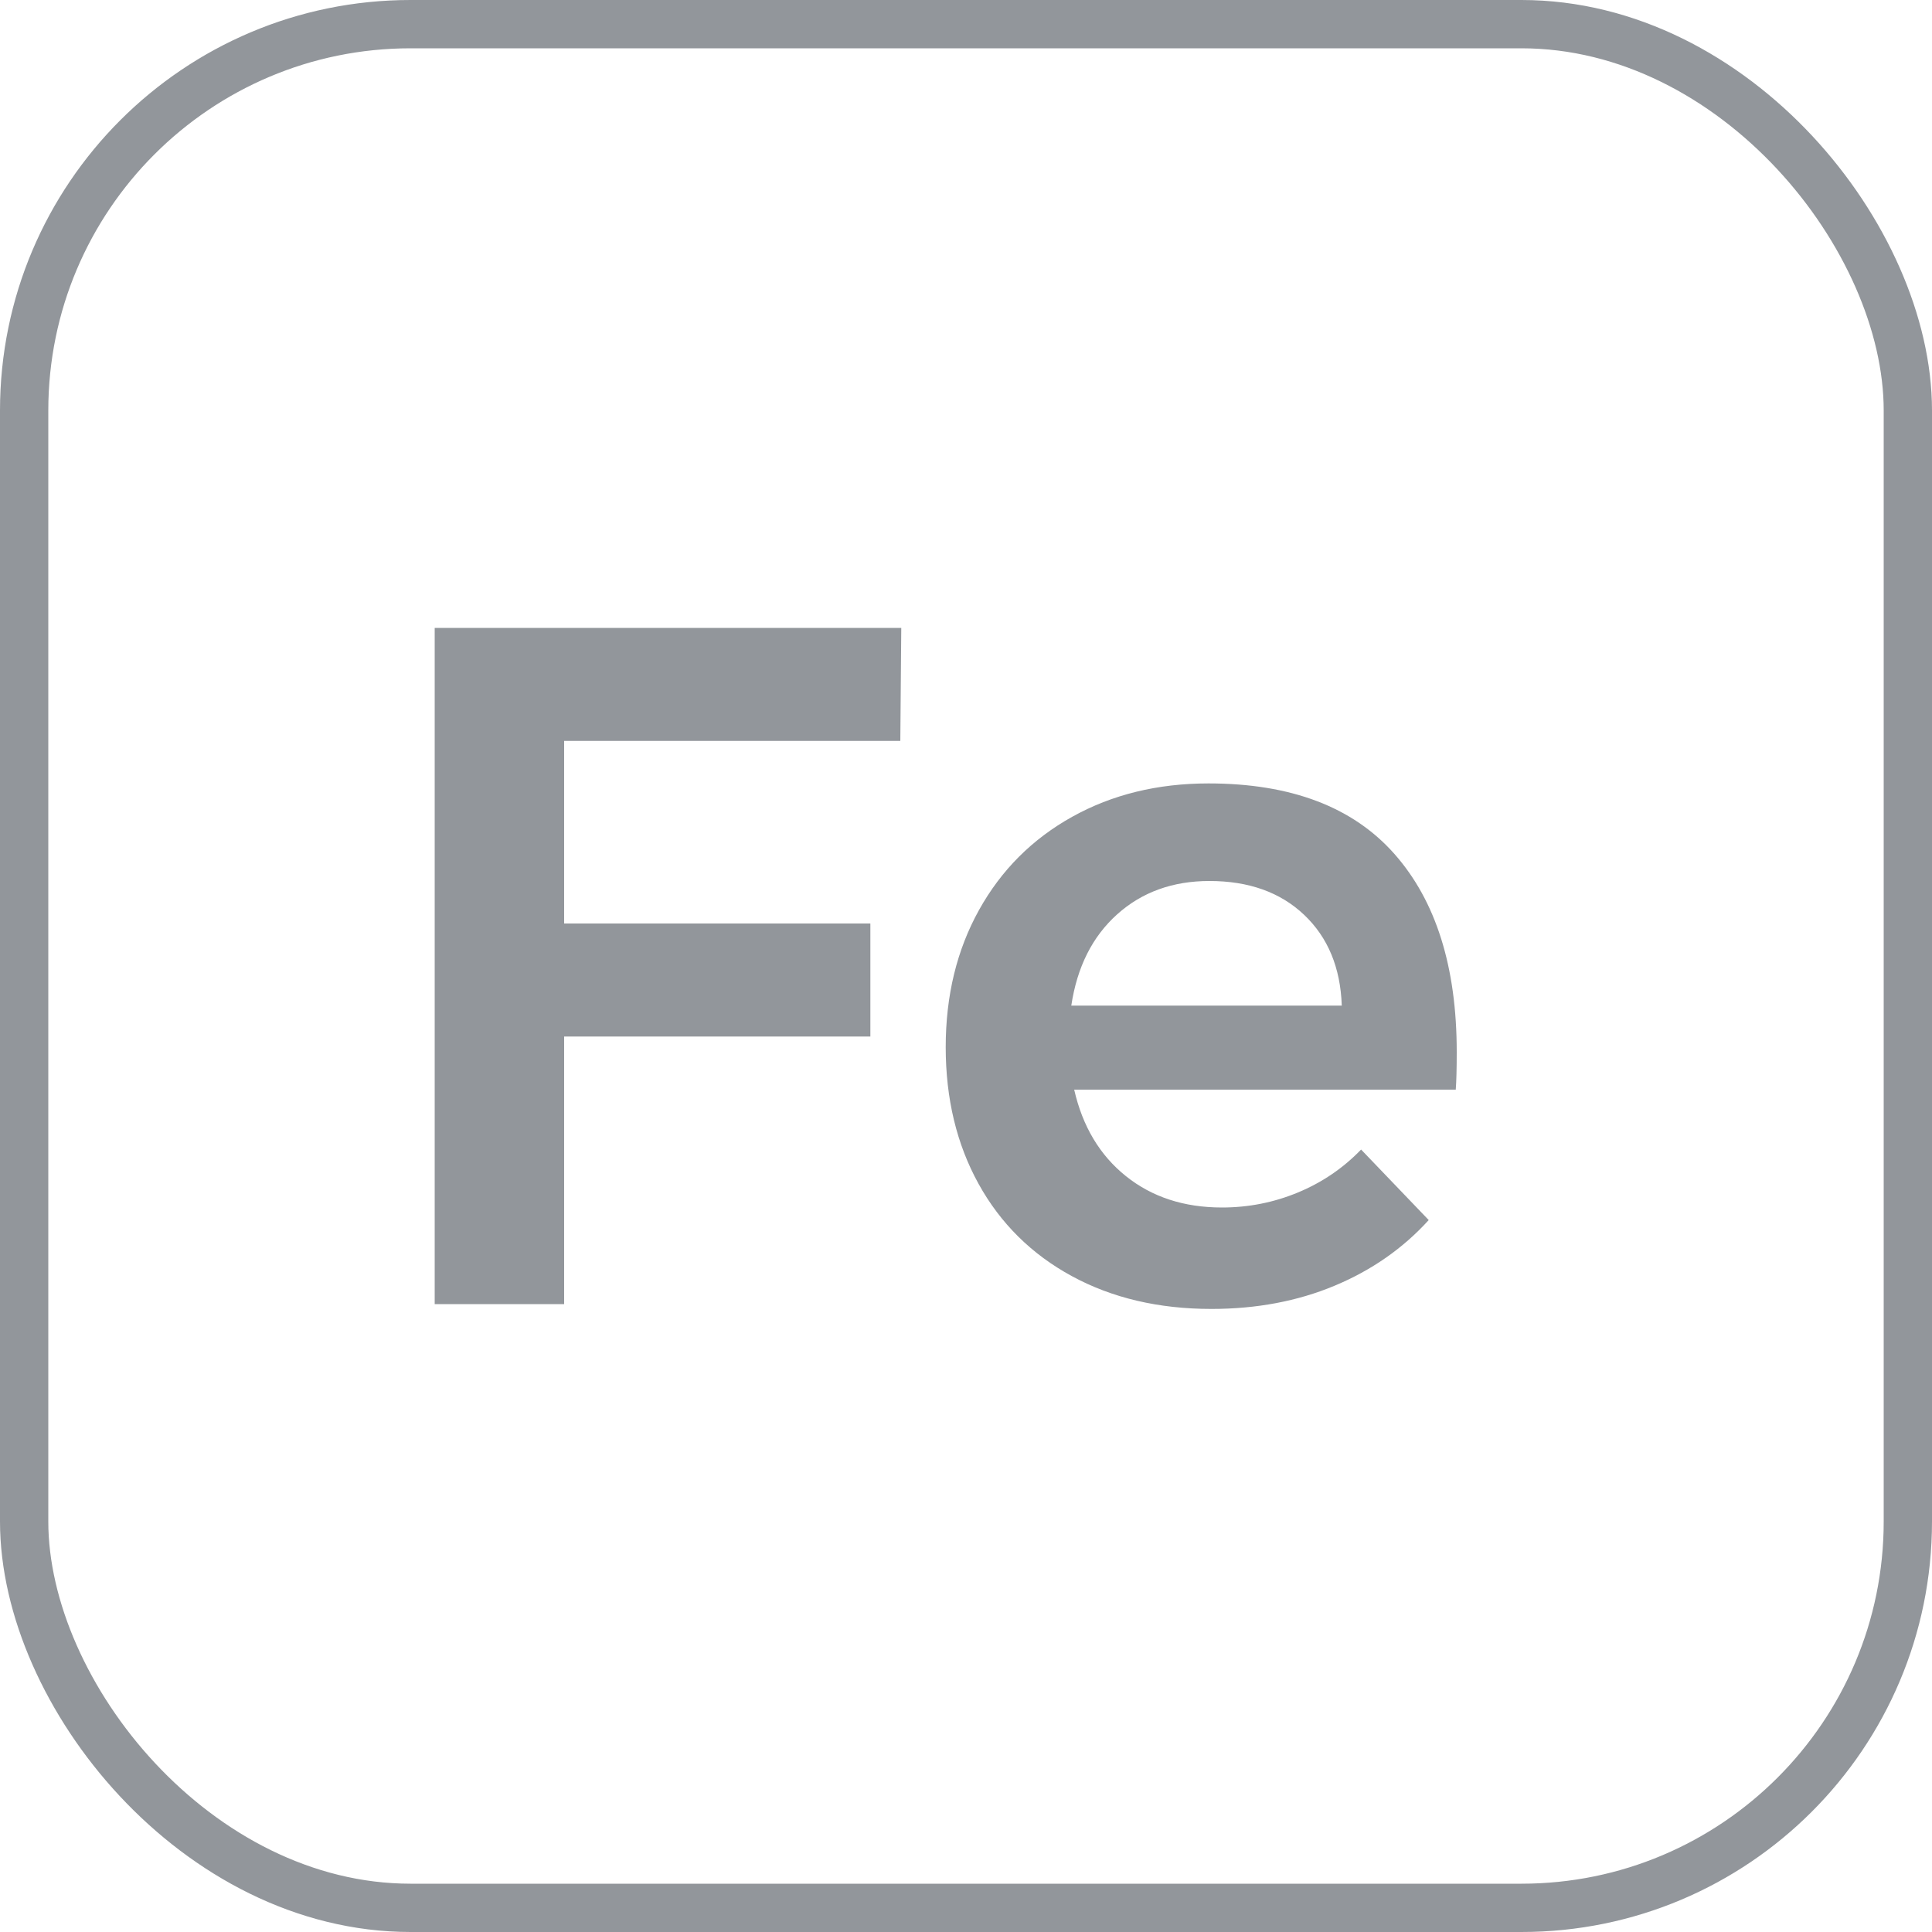 <?xml version="1.0" encoding="UTF-8"?>
<svg width="40px" height="40px" viewBox="0 0 40 40" version="1.1" xmlns="http://www.w3.org/2000/svg" xmlns:xlink="http://www.w3.org/1999/xlink">
    <!-- Generator: Sketch 51.1 (57501) - http://www.bohemiancoding.com/sketch -->
    <title>iron</title>
    <desc>Created with Sketch.</desc>
    <defs></defs>
    <g id="Page-1" stroke="none" stroke-width="1" fill="none" fill-rule="evenodd">
        <g id="Desktop-HD" transform="translate(-203, -92)">
            <g id="iron" transform="translate(203, 92)">
                <rect id="Powerpoint" stroke="#92969B" fill-rule="nonzero" x="0.5" y="0.5" width="39" height="39" rx="8"></rect>
                <path d="M9,13 L18.66,13 L18.64,15.34 L11.68,15.34 L11.68,19.12 L18.02,19.12 L18.02,21.46 L11.68,21.46 L11.68,27 L9,27 L9,13 Z M25.02,16.22 C26.727,16.22 28.01,16.707 28.87,17.68 C29.73,18.653 30.16,20.02 30.16,21.78 C30.16,22.127 30.153,22.387 30.14,22.56 L22.24,22.56 C22.413,23.32 22.77,23.917 23.31,24.35 C23.85,24.783 24.513,25 25.3,25 C25.847,25 26.37,24.897 26.87,24.69 C27.37,24.483 27.807,24.187 28.18,23.8 L29.58,25.26 C29.047,25.847 28.397,26.3 27.63,26.62 C26.863,26.94 26.013,27.1 25.08,27.1 C23.987,27.1 23.023,26.873 22.19,26.42 C21.357,25.967 20.713,25.33 20.26,24.51 C19.807,23.69 19.58,22.747 19.58,21.68 C19.58,20.613 19.81,19.667 20.27,18.84 C20.73,18.013 21.373,17.37 22.2,16.91 C23.027,16.45 23.967,16.22 25.02,16.22 Z M27.78,20.82 C27.753,20.033 27.493,19.407 27,18.94 C26.507,18.473 25.853,18.24 25.04,18.24 C24.28,18.24 23.643,18.47 23.13,18.93 C22.617,19.39 22.3,20.02 22.18,20.82 L27.78,20.82 Z" id="Fe" fill="#92969B"></path>
            </g>
        </g>
    </g>
</svg>